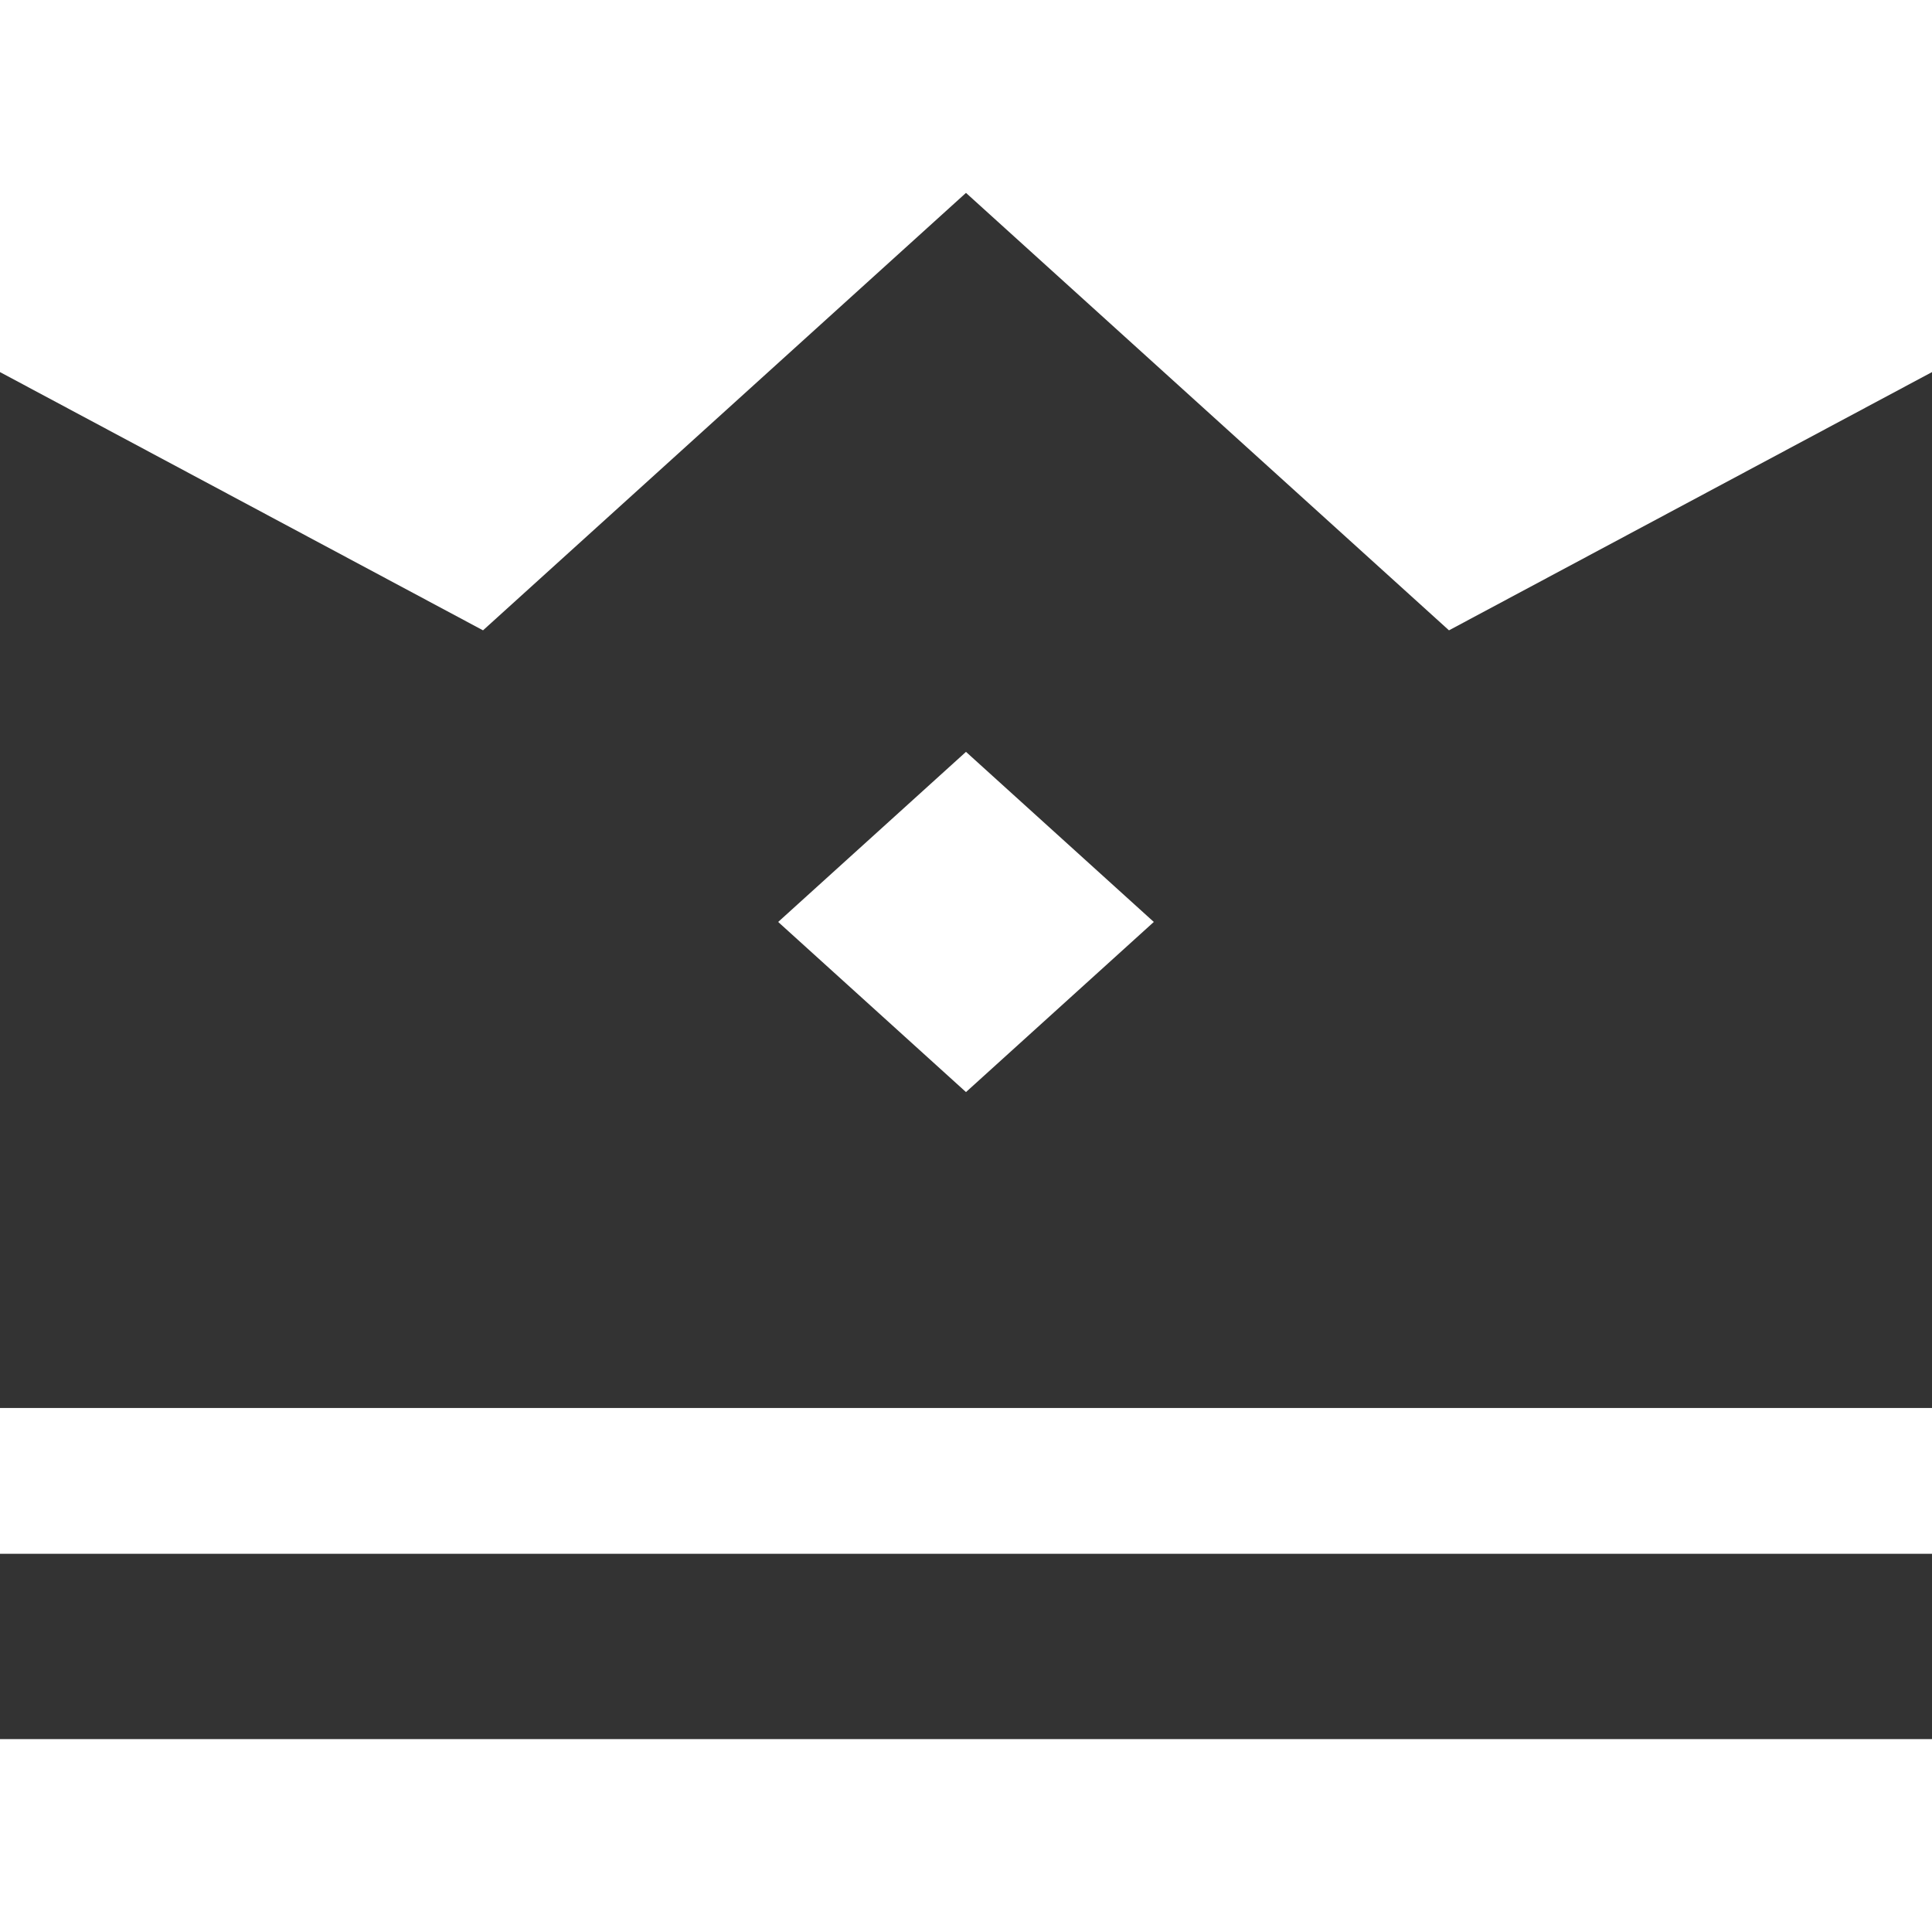 <!--?xml version="1.0" encoding="utf-8"?-->
<!-- Generator: Adobe Illustrator 18.1.1, SVG Export Plug-In . SVG Version: 6.00 Build 0)  -->

<svg version="1.1" id="_x32_" xmlns="http://www.w3.org/2000/svg" xmlns:xlink="http://www.w3.org/1999/xlink" x="0px" y="0px" viewBox="0 0 512 512" style="width: 128px; height: 128px; opacity: 1;" xml:space="preserve">
<style type="text/css">
	.st0{fill:#4B4B4B;}
</style>
<g>
	<path class="st0" d="M383.995,167.044L255.996,51.117l-127.99,115.927L0,98.609v274.524h512V98.609L383.995,167.044z
		 M255.996,289.411l-49.774-45.085l49.774-45.078l49.775,45.078L255.996,289.411z" style="fill: rgb(51, 51, 51);"></path>
	<rect y="411.771" class="st0" width="512" height="49.112" style="fill: rgb(51, 51, 51);"></rect>
</g>
</svg>
